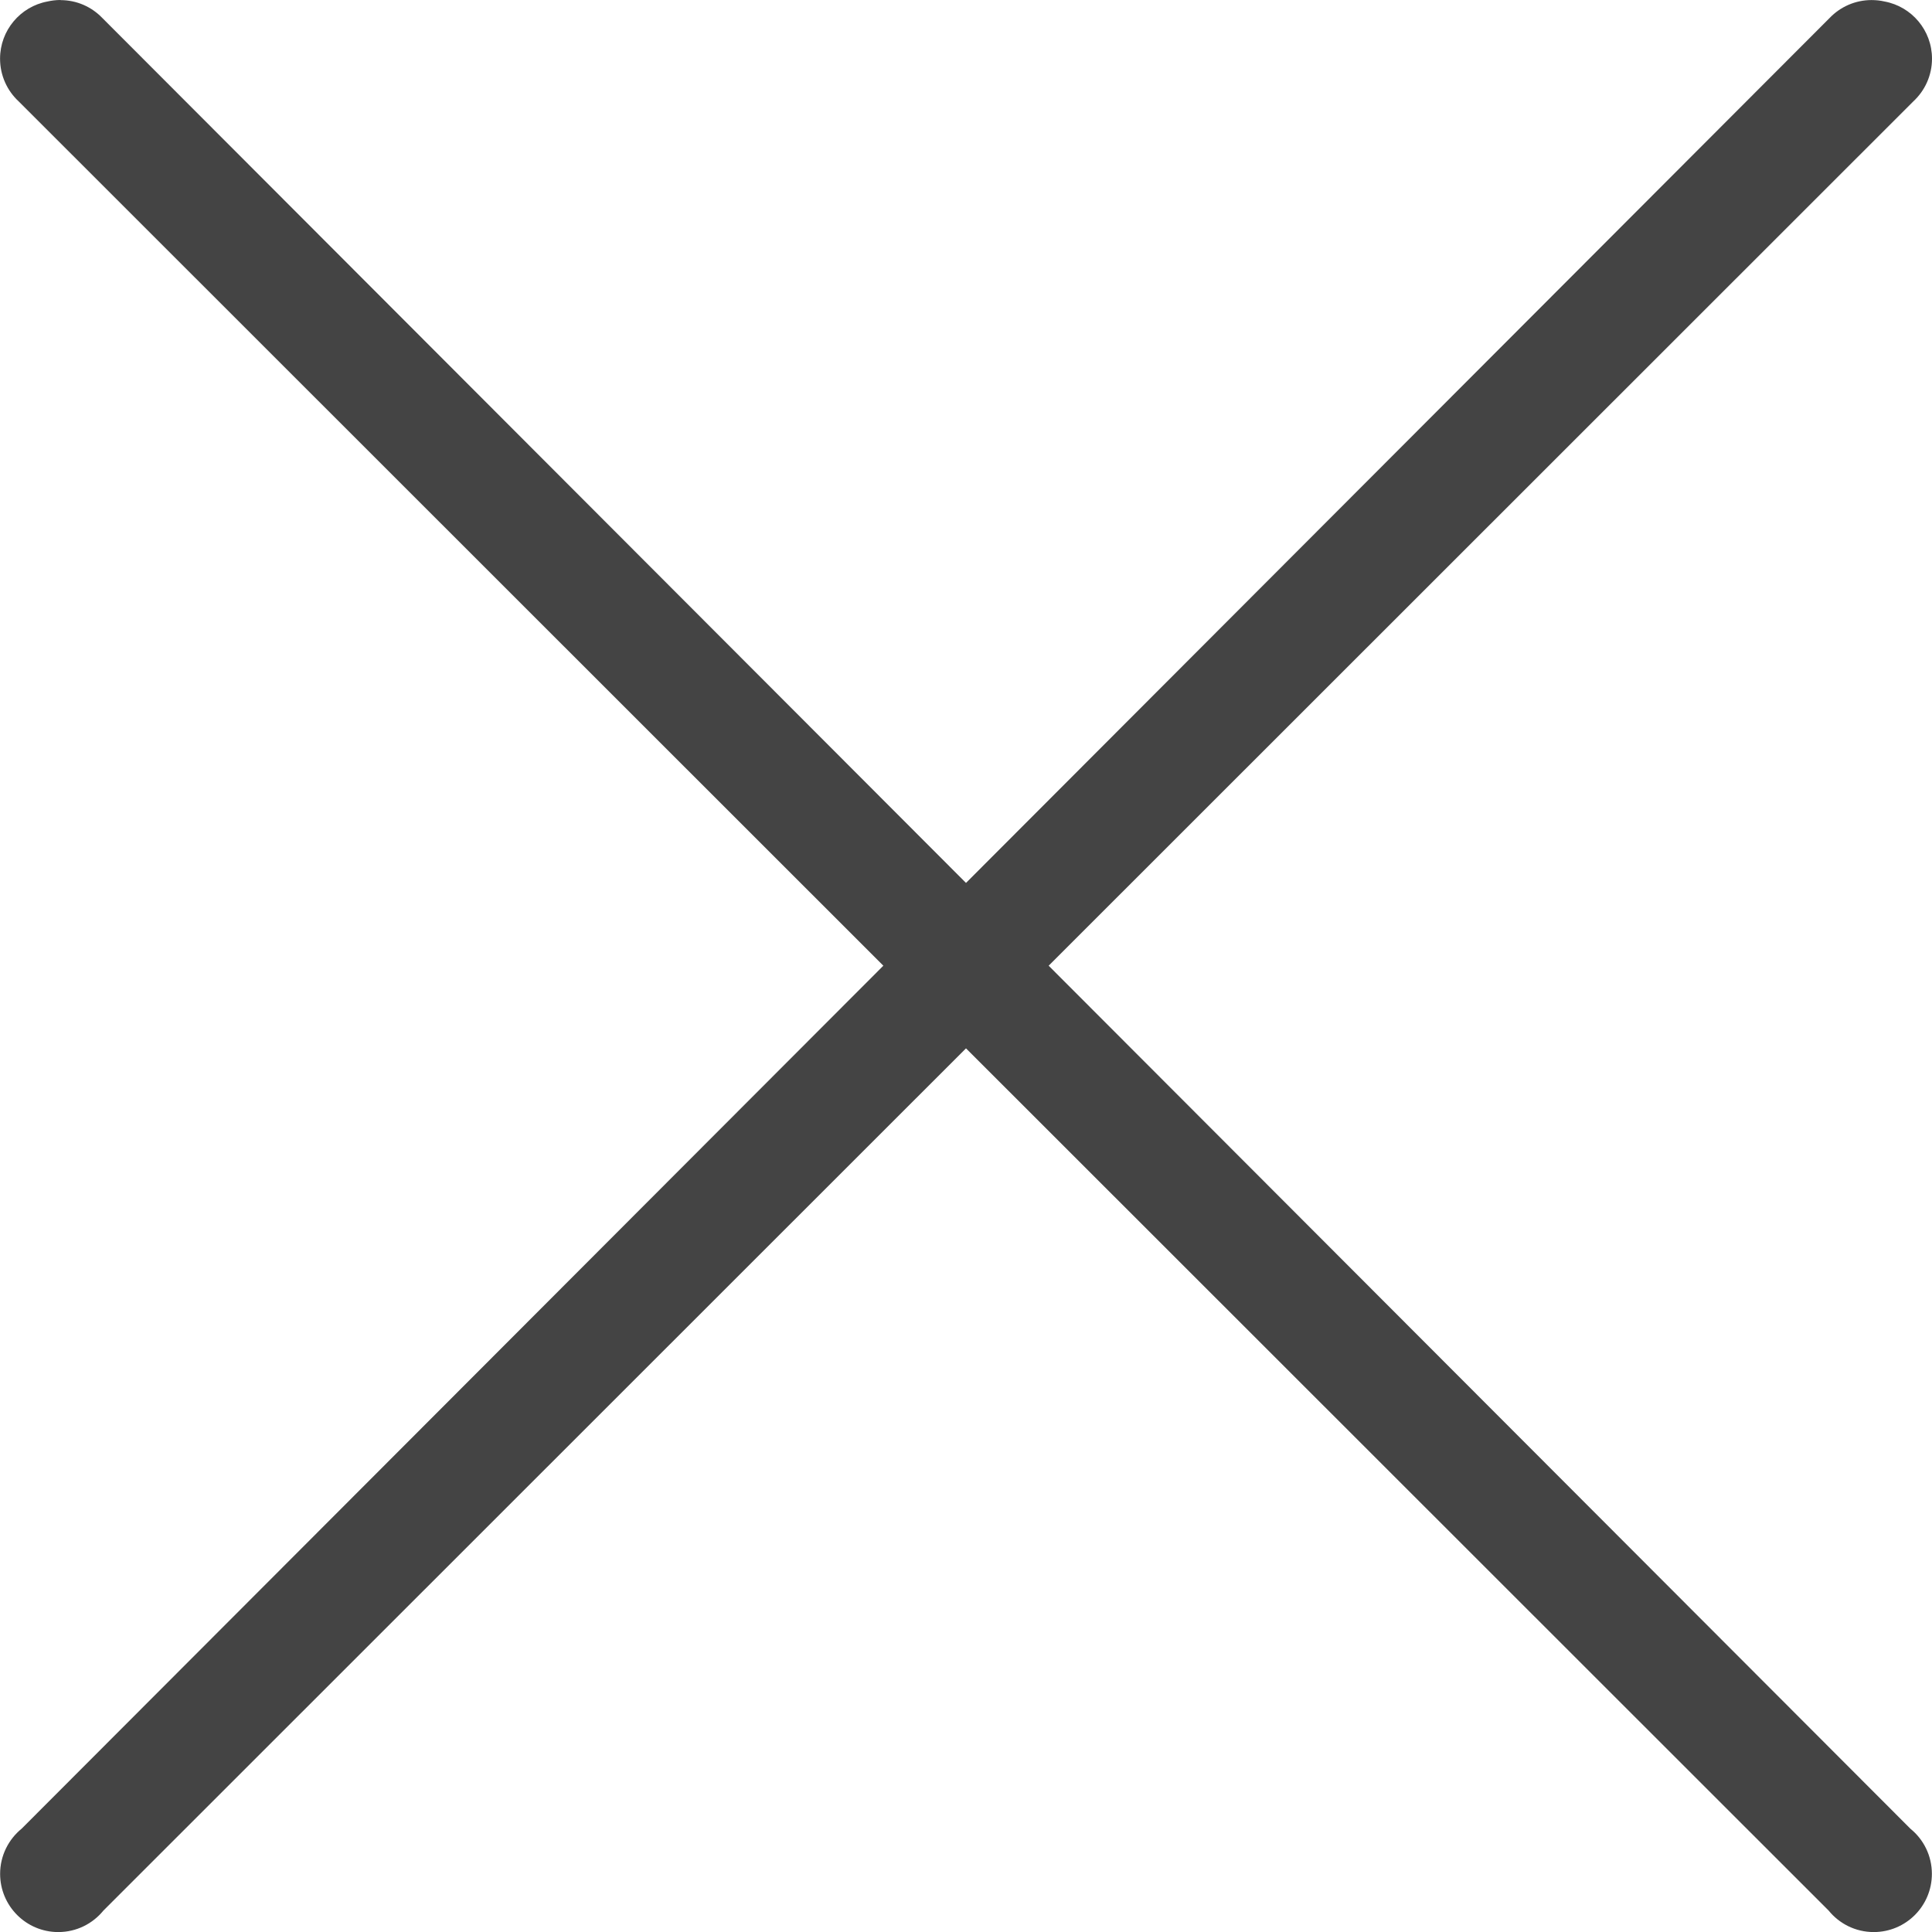 <?xml version="1.0" encoding="utf-8"?>
<!-- Generated by IcoMoon.io -->
<!DOCTYPE svg PUBLIC "-//W3C//DTD SVG 1.1//EN" "http://www.w3.org/Graphics/SVG/1.1/DTD/svg11.dtd">
<svg version="1.1" xmlns="http://www.w3.org/2000/svg" xmlns:xlink="http://www.w3.org/1999/xlink" width="32" height="32" viewBox="0 0 32 32">
<path fill="#444" d="M1.004 0c-0.001 0-0.002 0-0.002 0-0.075 0-0.147 0.009-0.217 0.025-0.446 0.083-0.784 0.476-0.784 0.947 0 0.28 0.119 0.532 0.309 0.708l14.321 14.315-14.272 14.293c-0.218 0.178-0.357 0.447-0.357 0.749 0 0.532 0.431 0.964 0.963 0.964 0.301 0 0.57-0.138 0.747-0.355l14.288-14.282 14.287 14.28c0.178 0.219 0.447 0.357 0.748 0.357 0.532 0 0.963-0.431 0.963-0.964 0-0.302-0.138-0.571-0.355-0.747l-14.274-14.295 14.321-14.315c0.191-0.177 0.31-0.429 0.31-0.708 0-0.471-0.338-0.864-0.785-0.947-0.069-0.016-0.141-0.024-0.216-0.024-0.272 0-0.518 0.113-0.693 0.295l-14.306 14.328-14.306-14.327c-0.175-0.182-0.42-0.295-0.692-0.295z"></path>
</svg>
